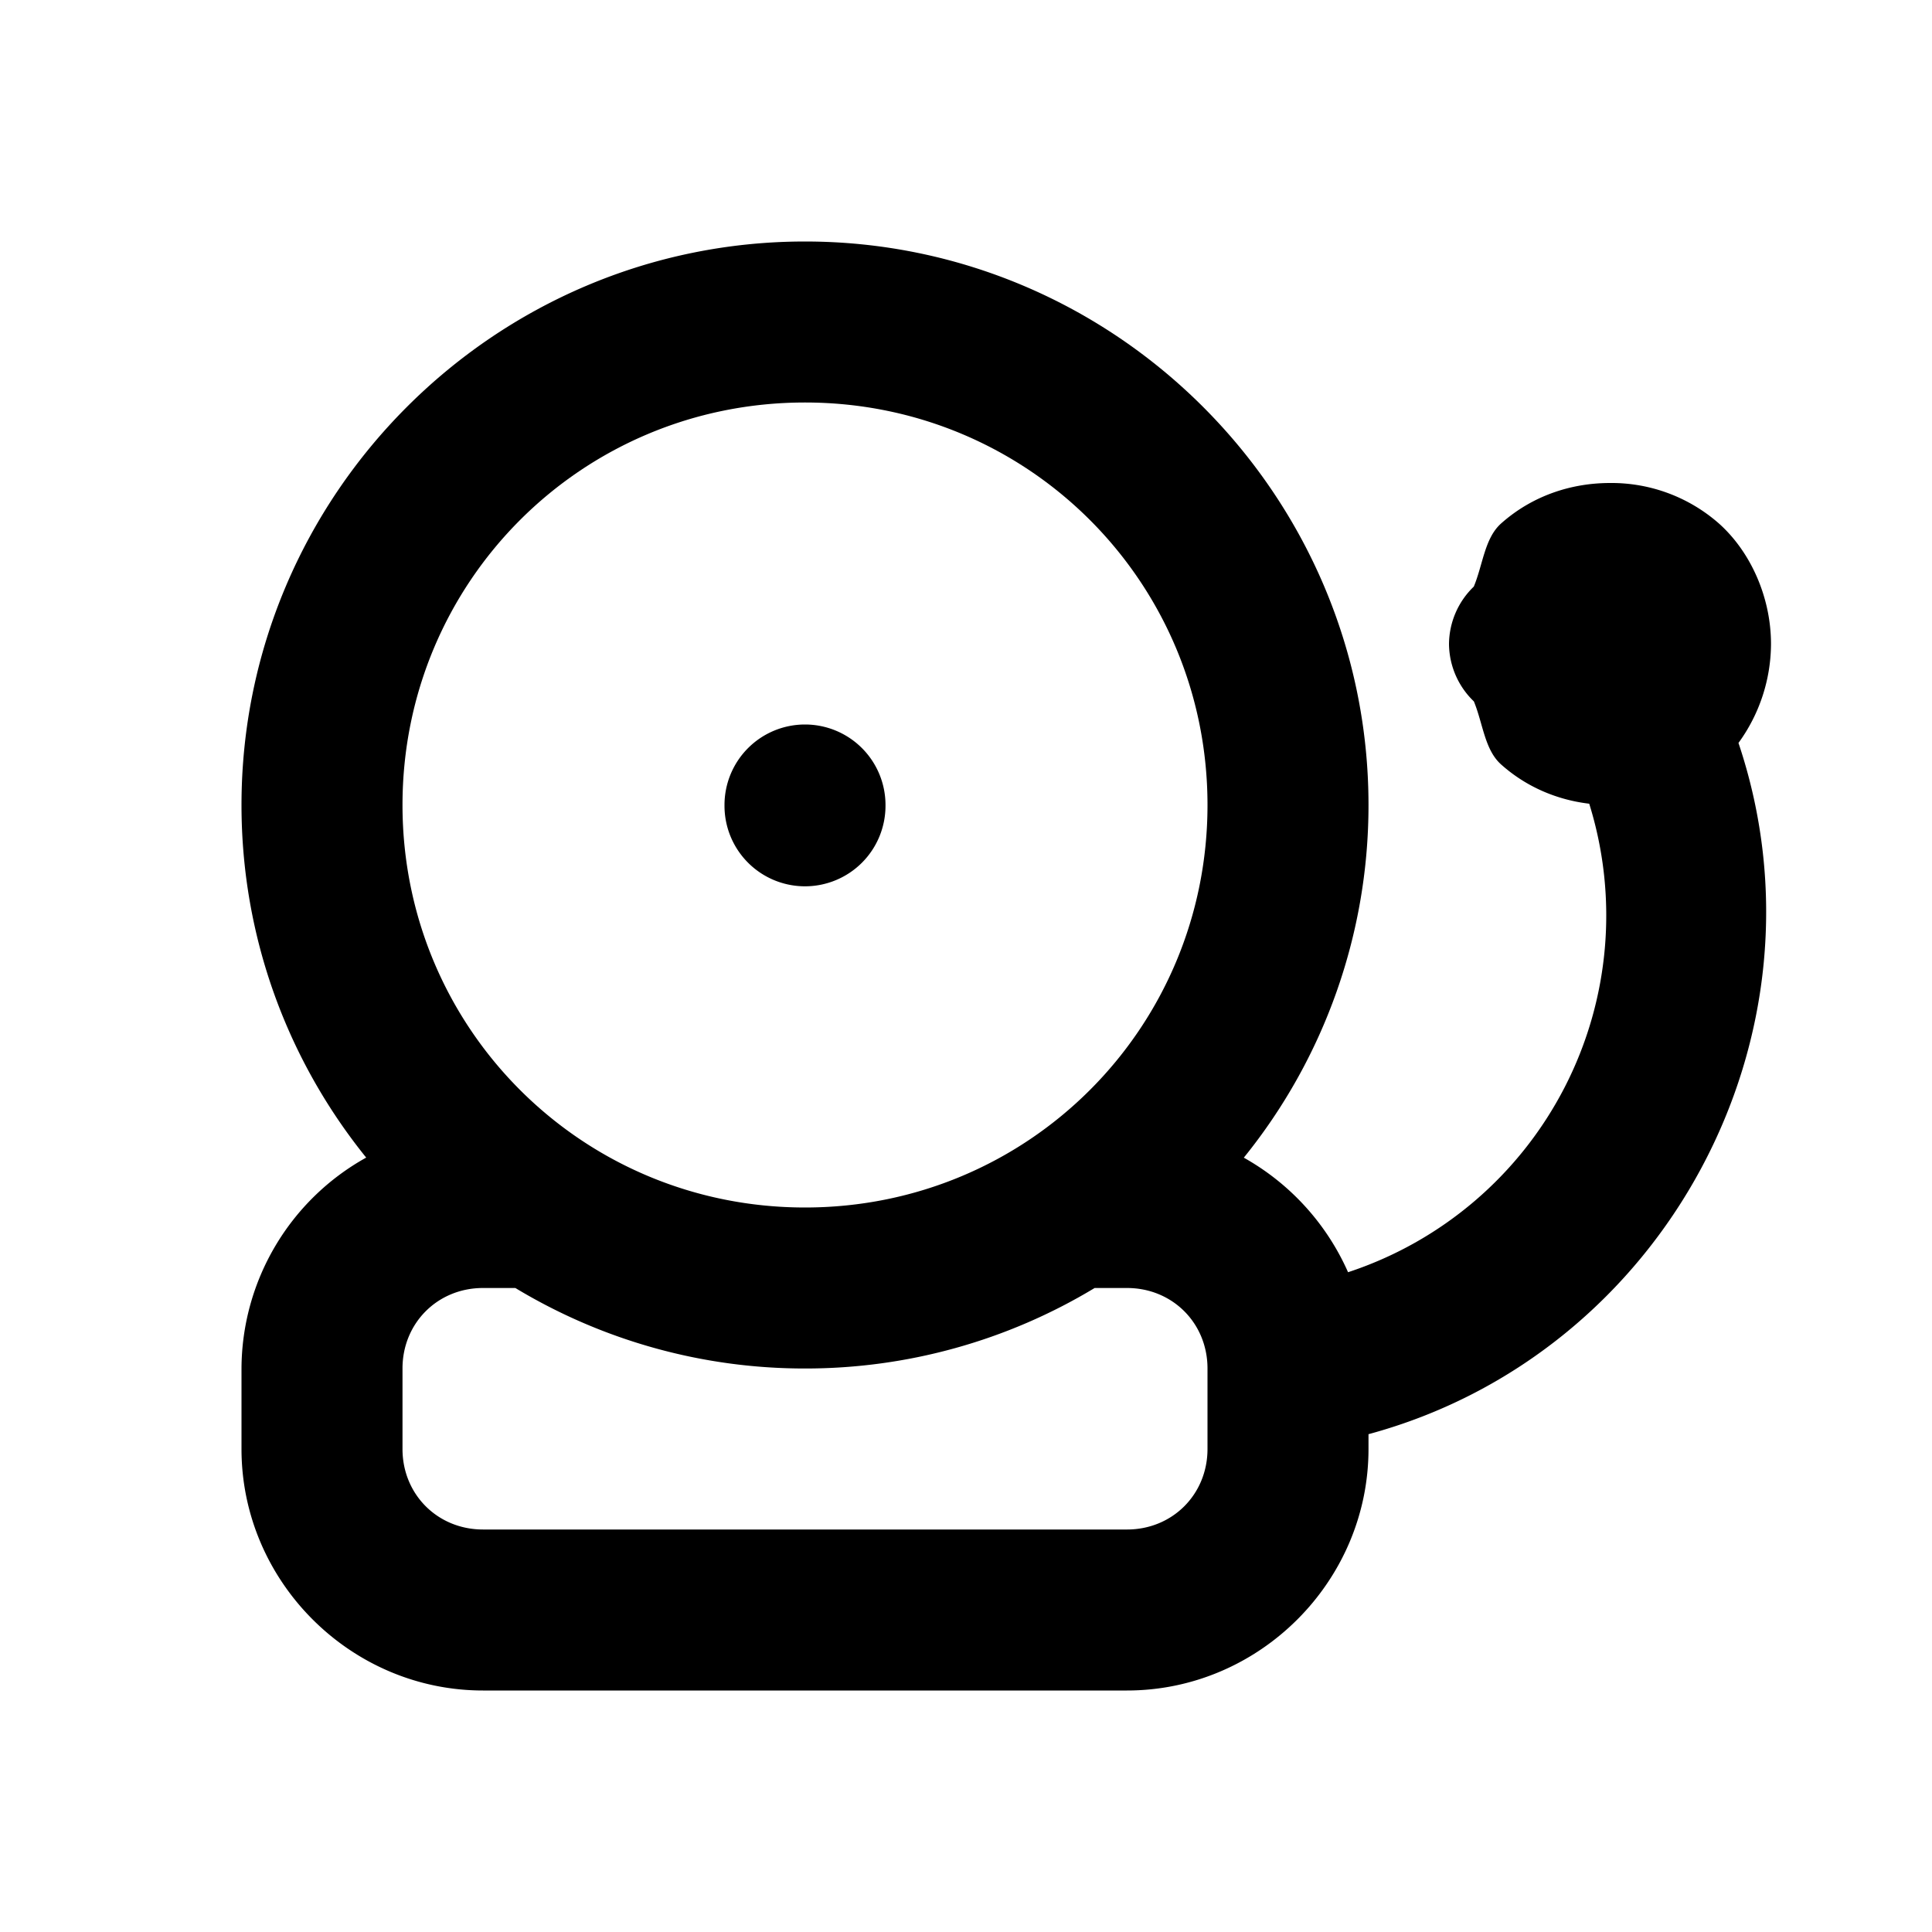 <svg xmlns="http://www.w3.org/2000/svg" width="24" height="24" viewBox="0 0 24 24"><path d="M10 3c-3.854 0-7 3.146-7 7 0 1.656.58 3.18 1.549 4.38A3.01 3.01 0 0 0 3 17v1c0 1.645 1.355 3 3 3h8c1.645 0 3-1.355 3-3v-.184c3.67-.992 5.817-4.95 4.596-8.587A2.1 2.1 0 0 0 22 8c0-.583-.255-1.148-.648-1.498A2.02 2.02 0 0 0 20 6c-.472 0-.958.152-1.352.502-.206.183-.226.512-.34.785A1 1 0 0 0 18 8a1 1 0 0 0 .309.713c.113.273.133.602.34.785.321.286.706.44 1.093.486a4.665 4.665 0 0 1-2.996 5.82 3.04 3.04 0 0 0-1.295-1.423A6.96 6.96 0 0 0 17 10c0-3.854-3.146-7-7-7zm0 2c2.773 0 5 2.227 5 5s-2.227 5-5 5-5-2.227-5-5 2.227-5 5-5zm0 4a1 1 0 0 0-1 1v.01a1 1 0 0 0 1 1 1 1 0 0 0 1-1V10a1 1 0 0 0-1-1zm-4 7h.402A6.95 6.95 0 0 0 10 17a6.95 6.95 0 0 0 3.598-1H14c.564 0 1 .436 1 1v1c0 .564-.436 1-1 1H6c-.564 0-1-.436-1-1v-1c0-.564.436-1 1-1z"/></svg>
